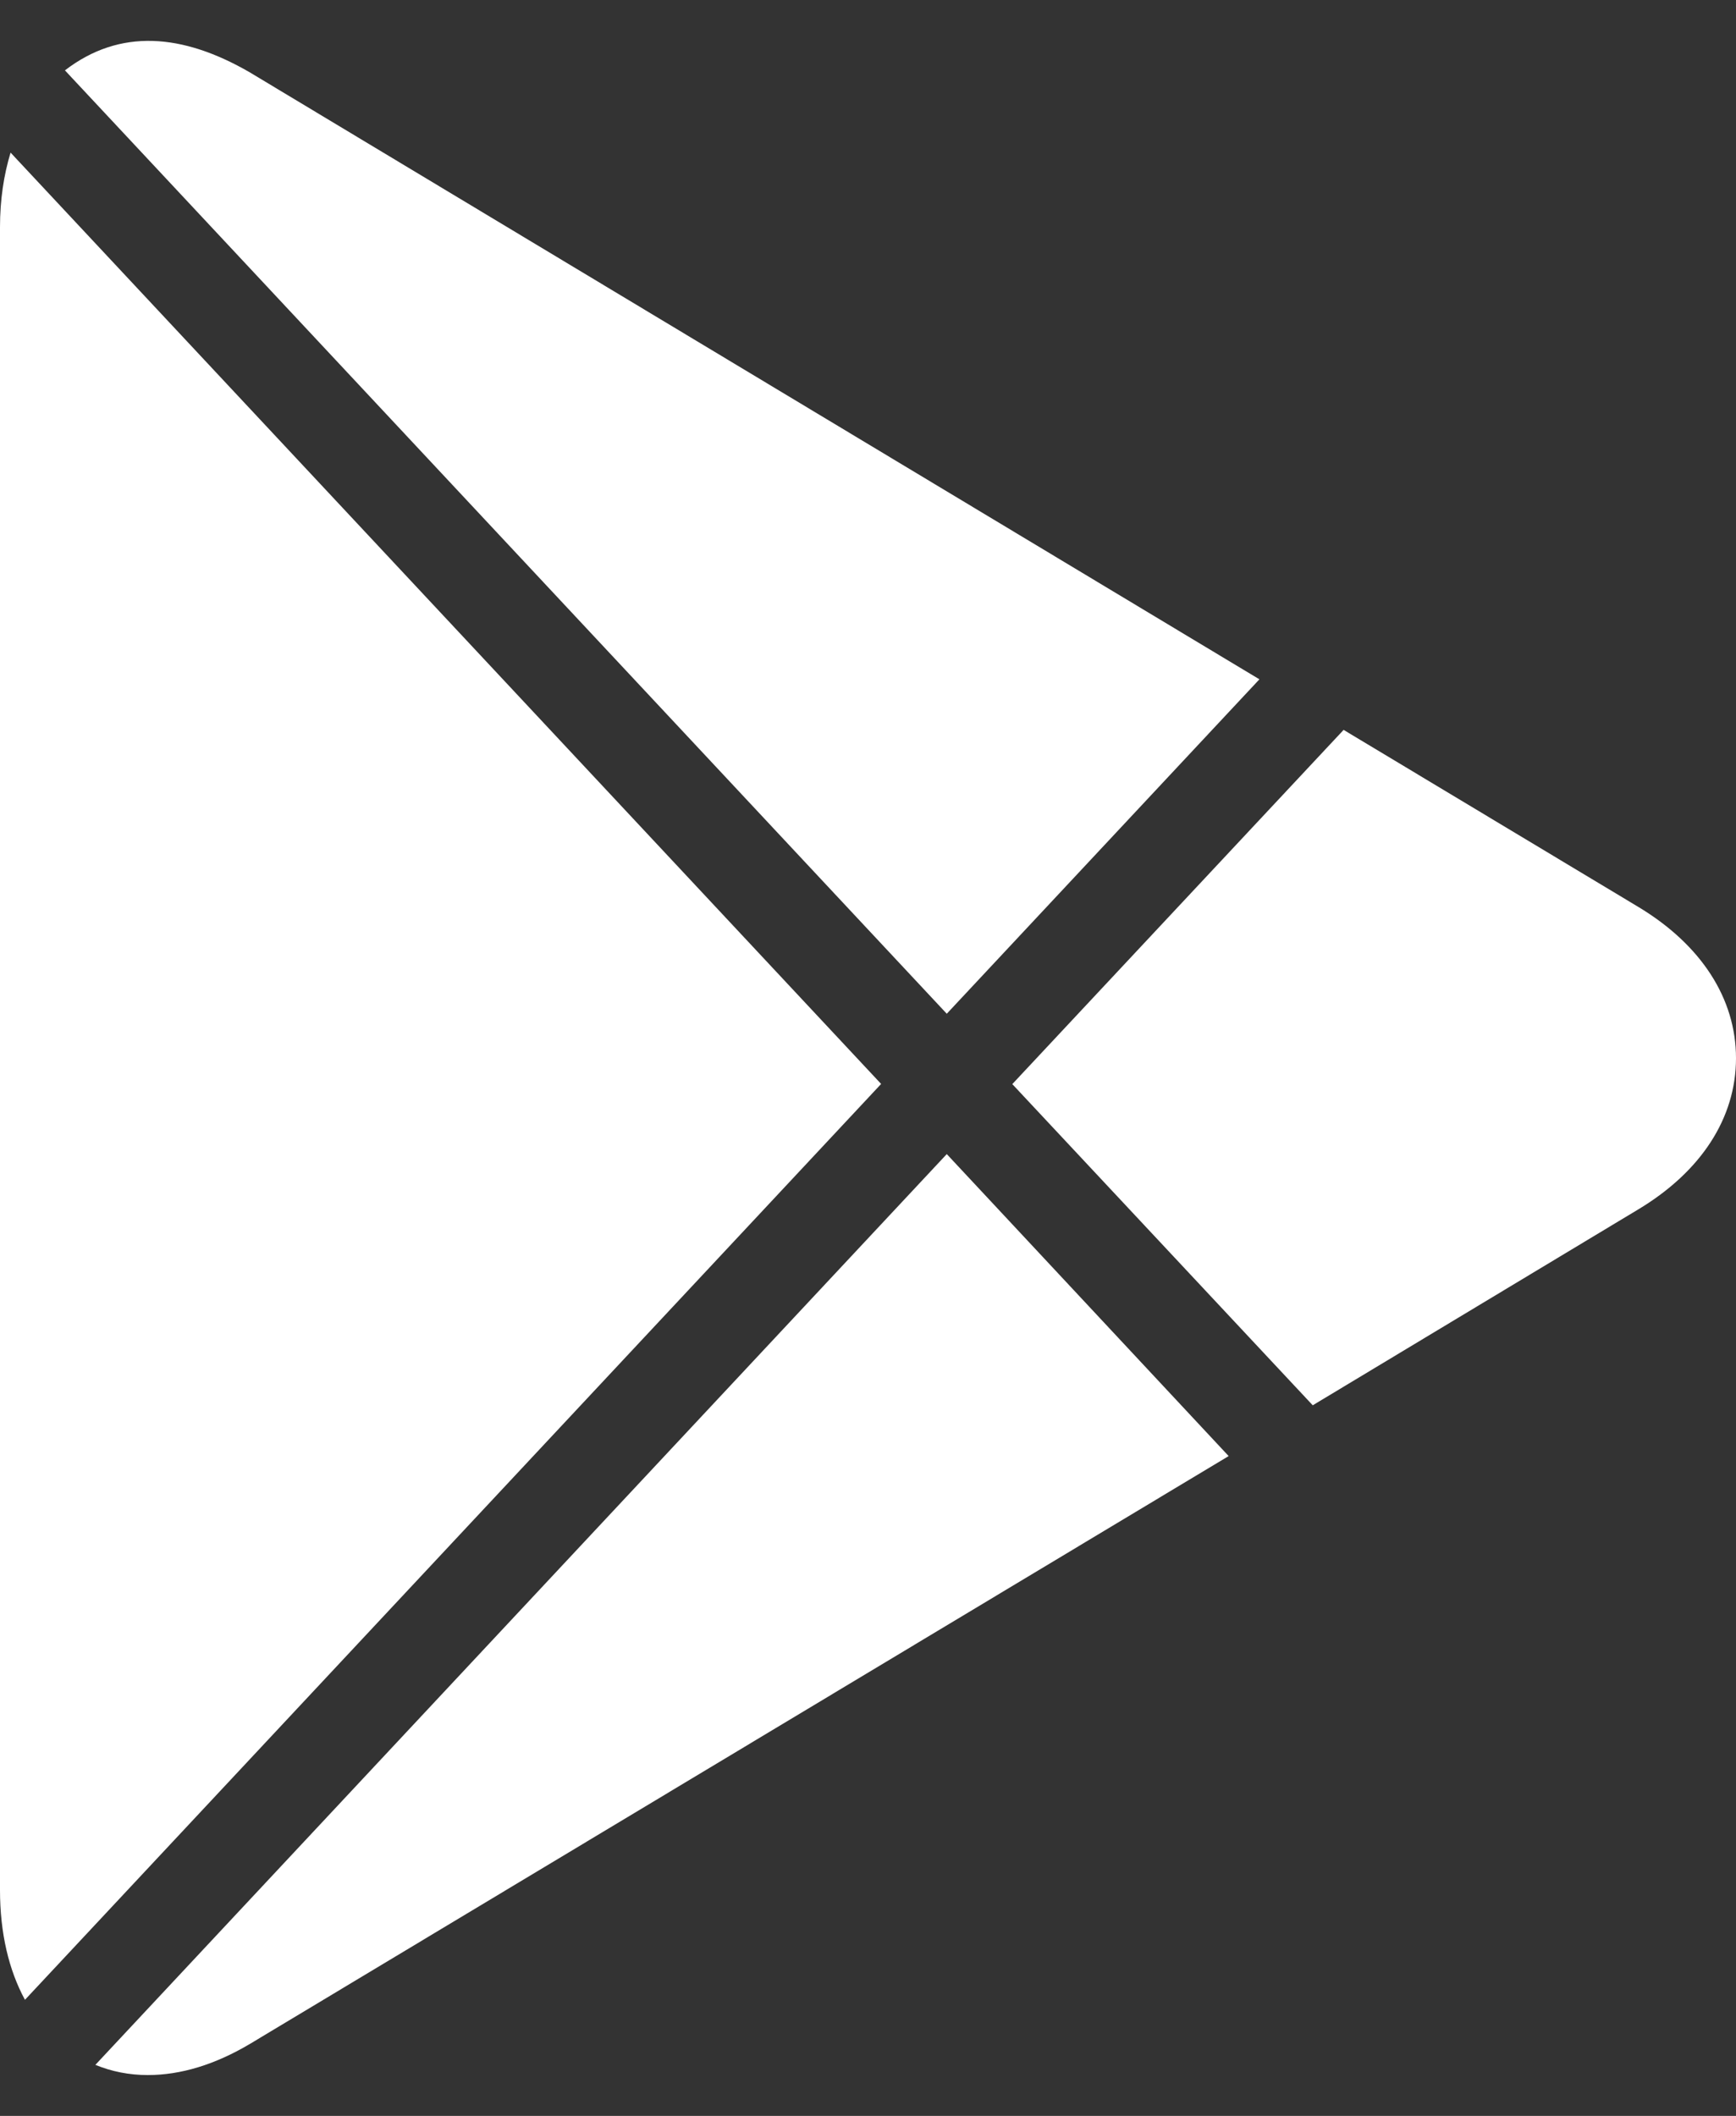 <svg width="32" height="39" viewBox="0 0 32 39" fill="none" xmlns="http://www.w3.org/2000/svg">
<rect x="0" y="0" width="32" height="39" fill="#333333" stroke="none"/>
<path id="Vector" d="M17.452 18.685L23.215 12.521L4.6 1.331C3.366 0.618 2.21 0.518 1.197 1.297L17.452 18.685ZM24.198 25.902L30.189 22.297C31.359 21.597 32 20.605 32 19.504C32 18.406 31.359 17.411 30.191 16.711L24.767 13.453L18.66 19.982L24.198 25.902ZM0.195 2.813C0.07 3.224 0 3.682 0 4.185V34.838C0 35.633 0.164 36.316 0.46 36.86L16.242 19.979L0.195 2.813ZM17.452 21.272L1.758 38.059C2.058 38.182 2.382 38.247 2.723 38.247C3.331 38.247 3.964 38.055 4.61 37.671L22.648 26.838L17.452 21.272Z" fill="white"/>
</svg>
